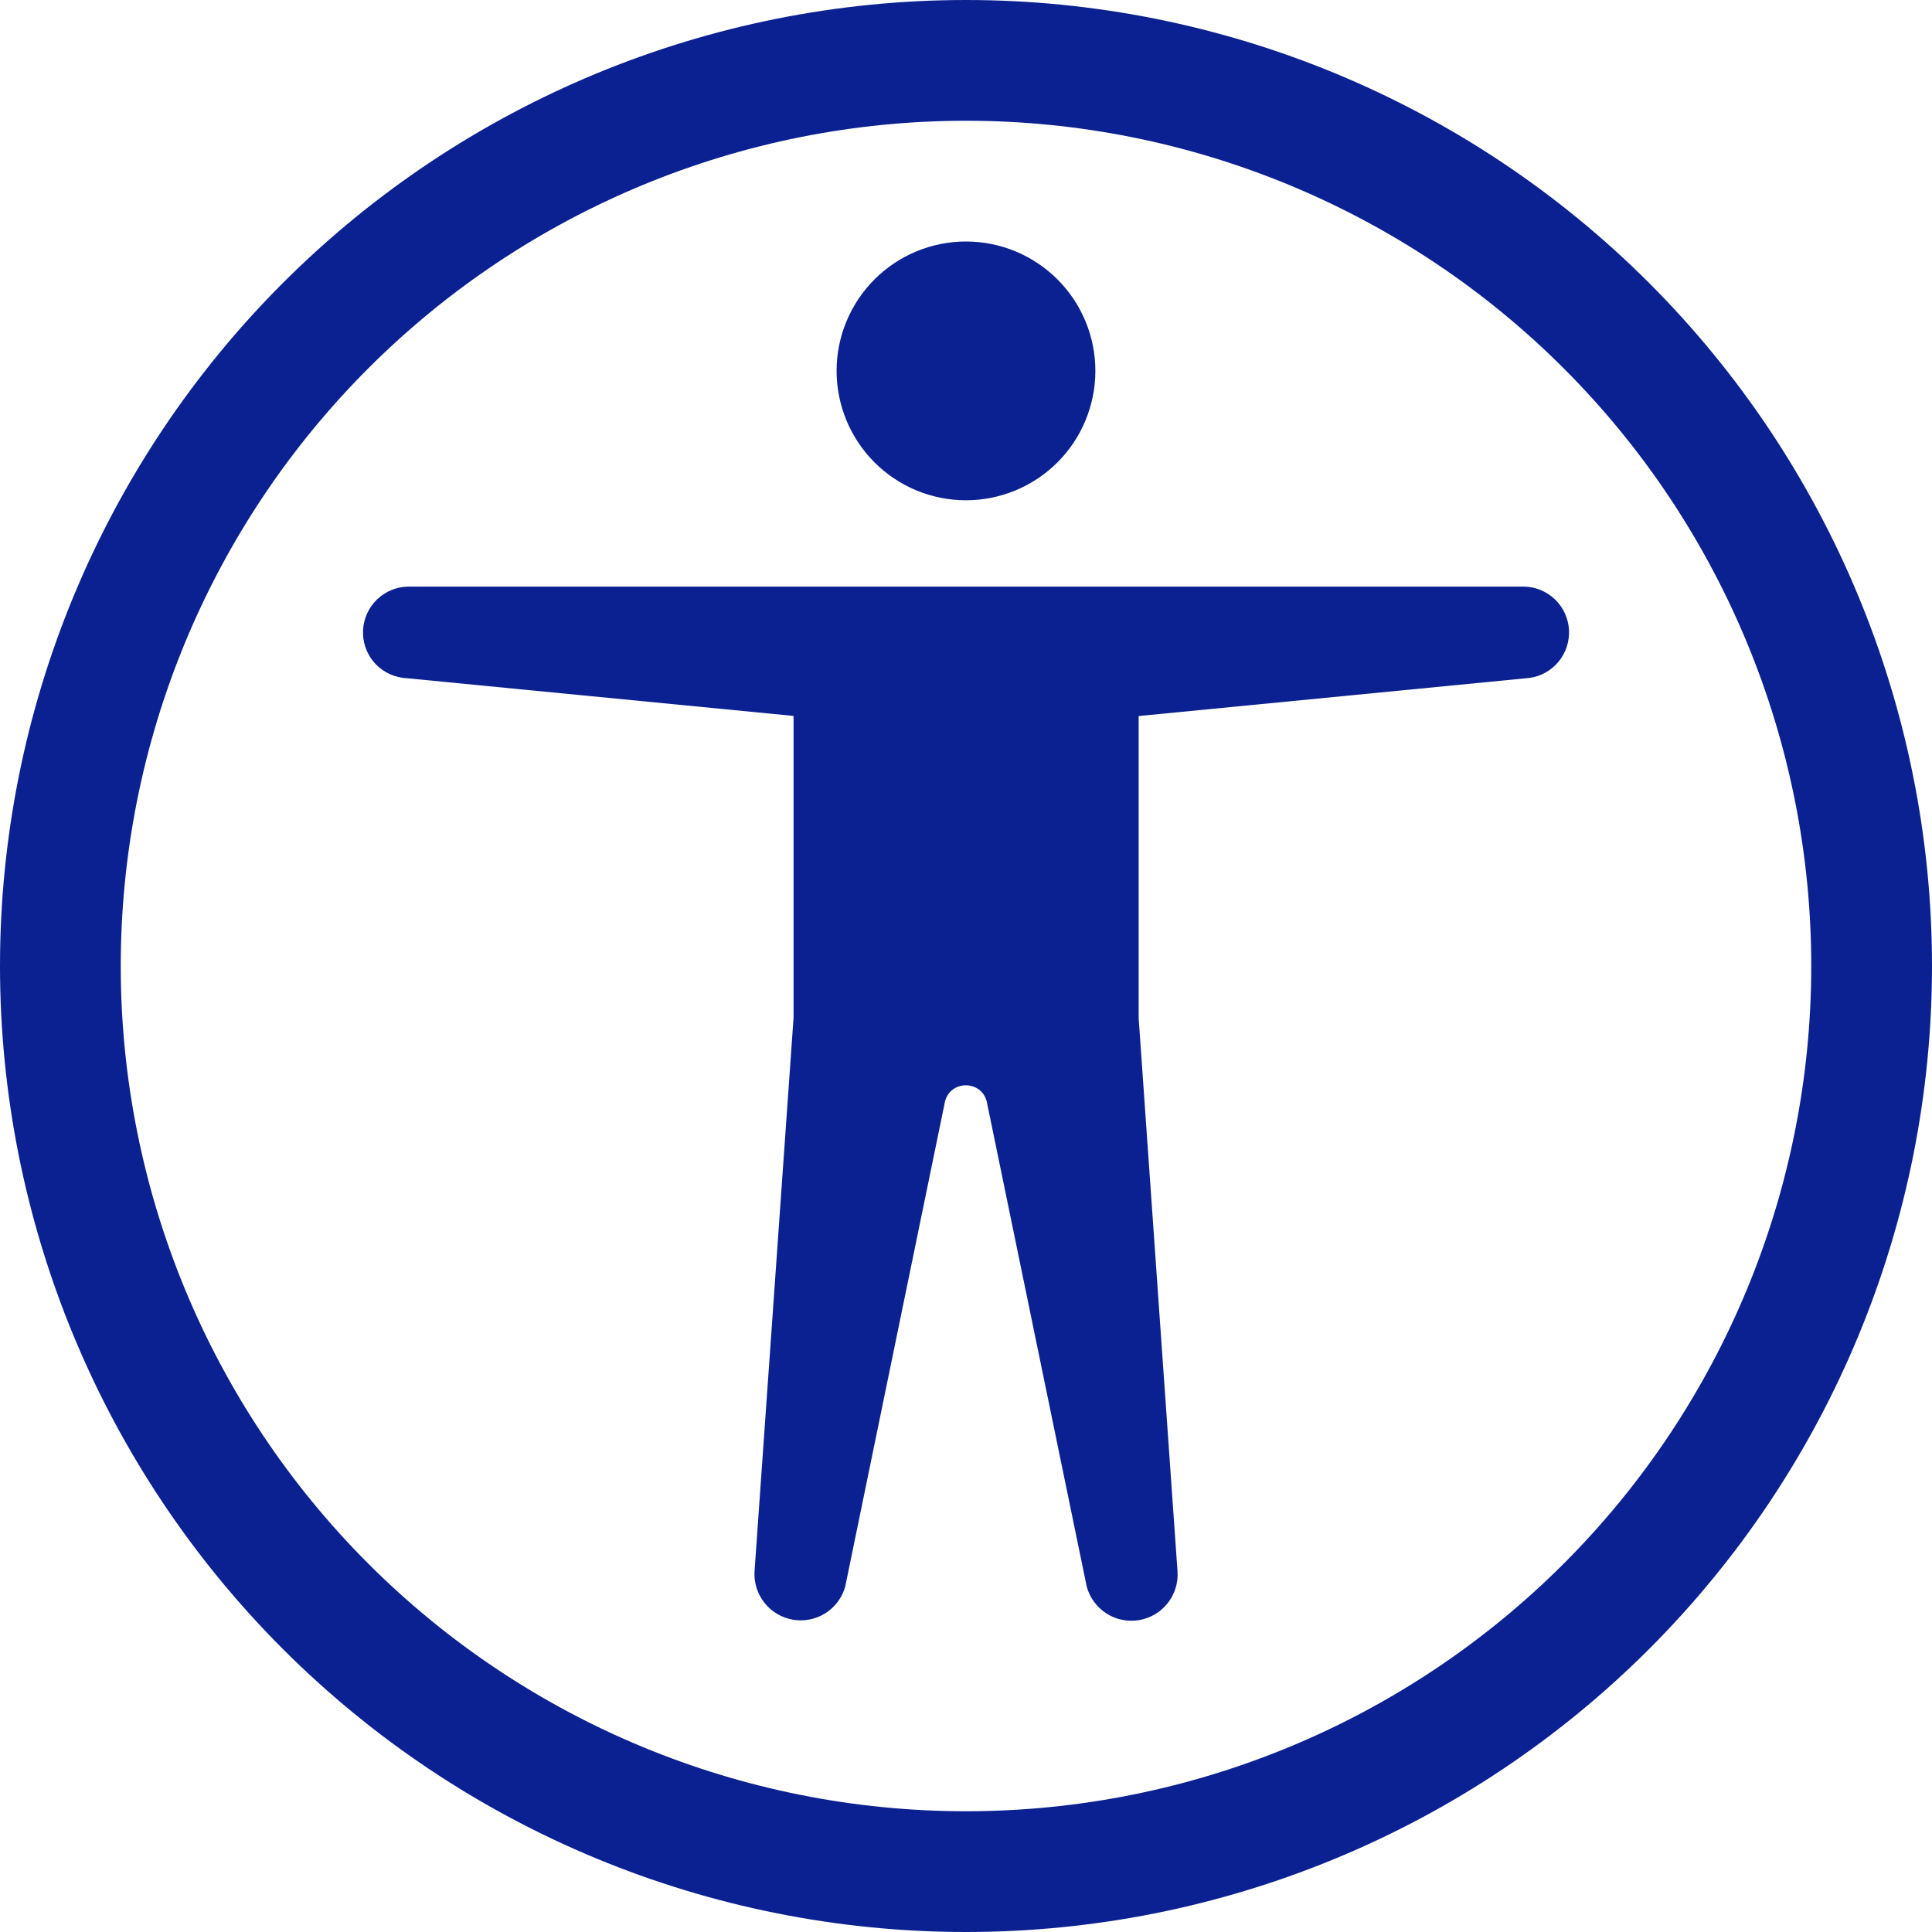 <svg width="50" height="50" viewBox="0 0 50 50" fill="none" xmlns="http://www.w3.org/2000/svg">
<path d="M24.999 12.947C25.887 12.947 26.739 12.594 27.367 11.966C27.995 11.338 28.348 10.486 28.348 9.598C28.348 8.71 27.995 7.859 27.367 7.231C26.739 6.603 25.887 6.25 24.999 6.25C24.111 6.25 23.259 6.603 22.632 7.231C22.004 7.859 21.651 8.71 21.651 9.598C21.651 10.486 22.004 11.338 22.632 11.966C23.259 12.594 24.111 12.947 24.999 12.947ZM10.412 17.541L20.537 18.528V26.341L19.527 40.669C19.51 40.963 19.603 41.254 19.787 41.484C19.971 41.715 20.233 41.869 20.524 41.918C20.815 41.967 21.114 41.907 21.363 41.749C21.612 41.591 21.794 41.346 21.874 41.062L24.456 28.509C24.596 27.947 25.396 27.947 25.537 28.509L28.124 41.059C28.201 41.346 28.383 41.594 28.633 41.755C28.882 41.916 29.183 41.978 29.476 41.929C29.769 41.88 30.034 41.724 30.218 41.491C30.403 41.258 30.494 40.965 30.474 40.669L29.468 26.344V18.531L39.59 17.544C39.885 17.501 40.153 17.349 40.341 17.117C40.529 16.886 40.623 16.592 40.605 16.295C40.586 15.997 40.457 15.717 40.241 15.511C40.026 15.305 39.741 15.187 39.443 15.181H10.559C10.261 15.187 9.976 15.305 9.76 15.511C9.545 15.717 9.415 15.997 9.397 16.295C9.378 16.592 9.472 16.886 9.66 17.117C9.849 17.349 10.117 17.498 10.412 17.541Z" fill="#0C2191"/>
<path d="M25 0C18.37 0 12.011 2.634 7.322 7.322C2.634 12.011 0 18.37 0 25C0 31.63 2.634 37.989 7.322 42.678C12.011 47.366 18.37 50 25 50C31.63 50 37.989 47.366 42.678 42.678C47.366 37.989 50 31.63 50 25C50 18.37 47.366 12.011 42.678 7.322C37.989 2.634 31.63 0 25 0ZM3.125 25C3.125 19.198 5.43 13.634 9.532 9.532C13.634 5.43 19.198 3.125 25 3.125C30.802 3.125 36.366 5.43 40.468 9.532C44.57 13.634 46.875 19.198 46.875 25C46.875 30.802 44.57 36.366 40.468 40.468C36.366 44.57 30.802 46.875 25 46.875C19.198 46.875 13.634 44.57 9.532 40.468C5.43 36.366 3.125 30.802 3.125 25Z" fill="#0C2191"/>
</svg>
